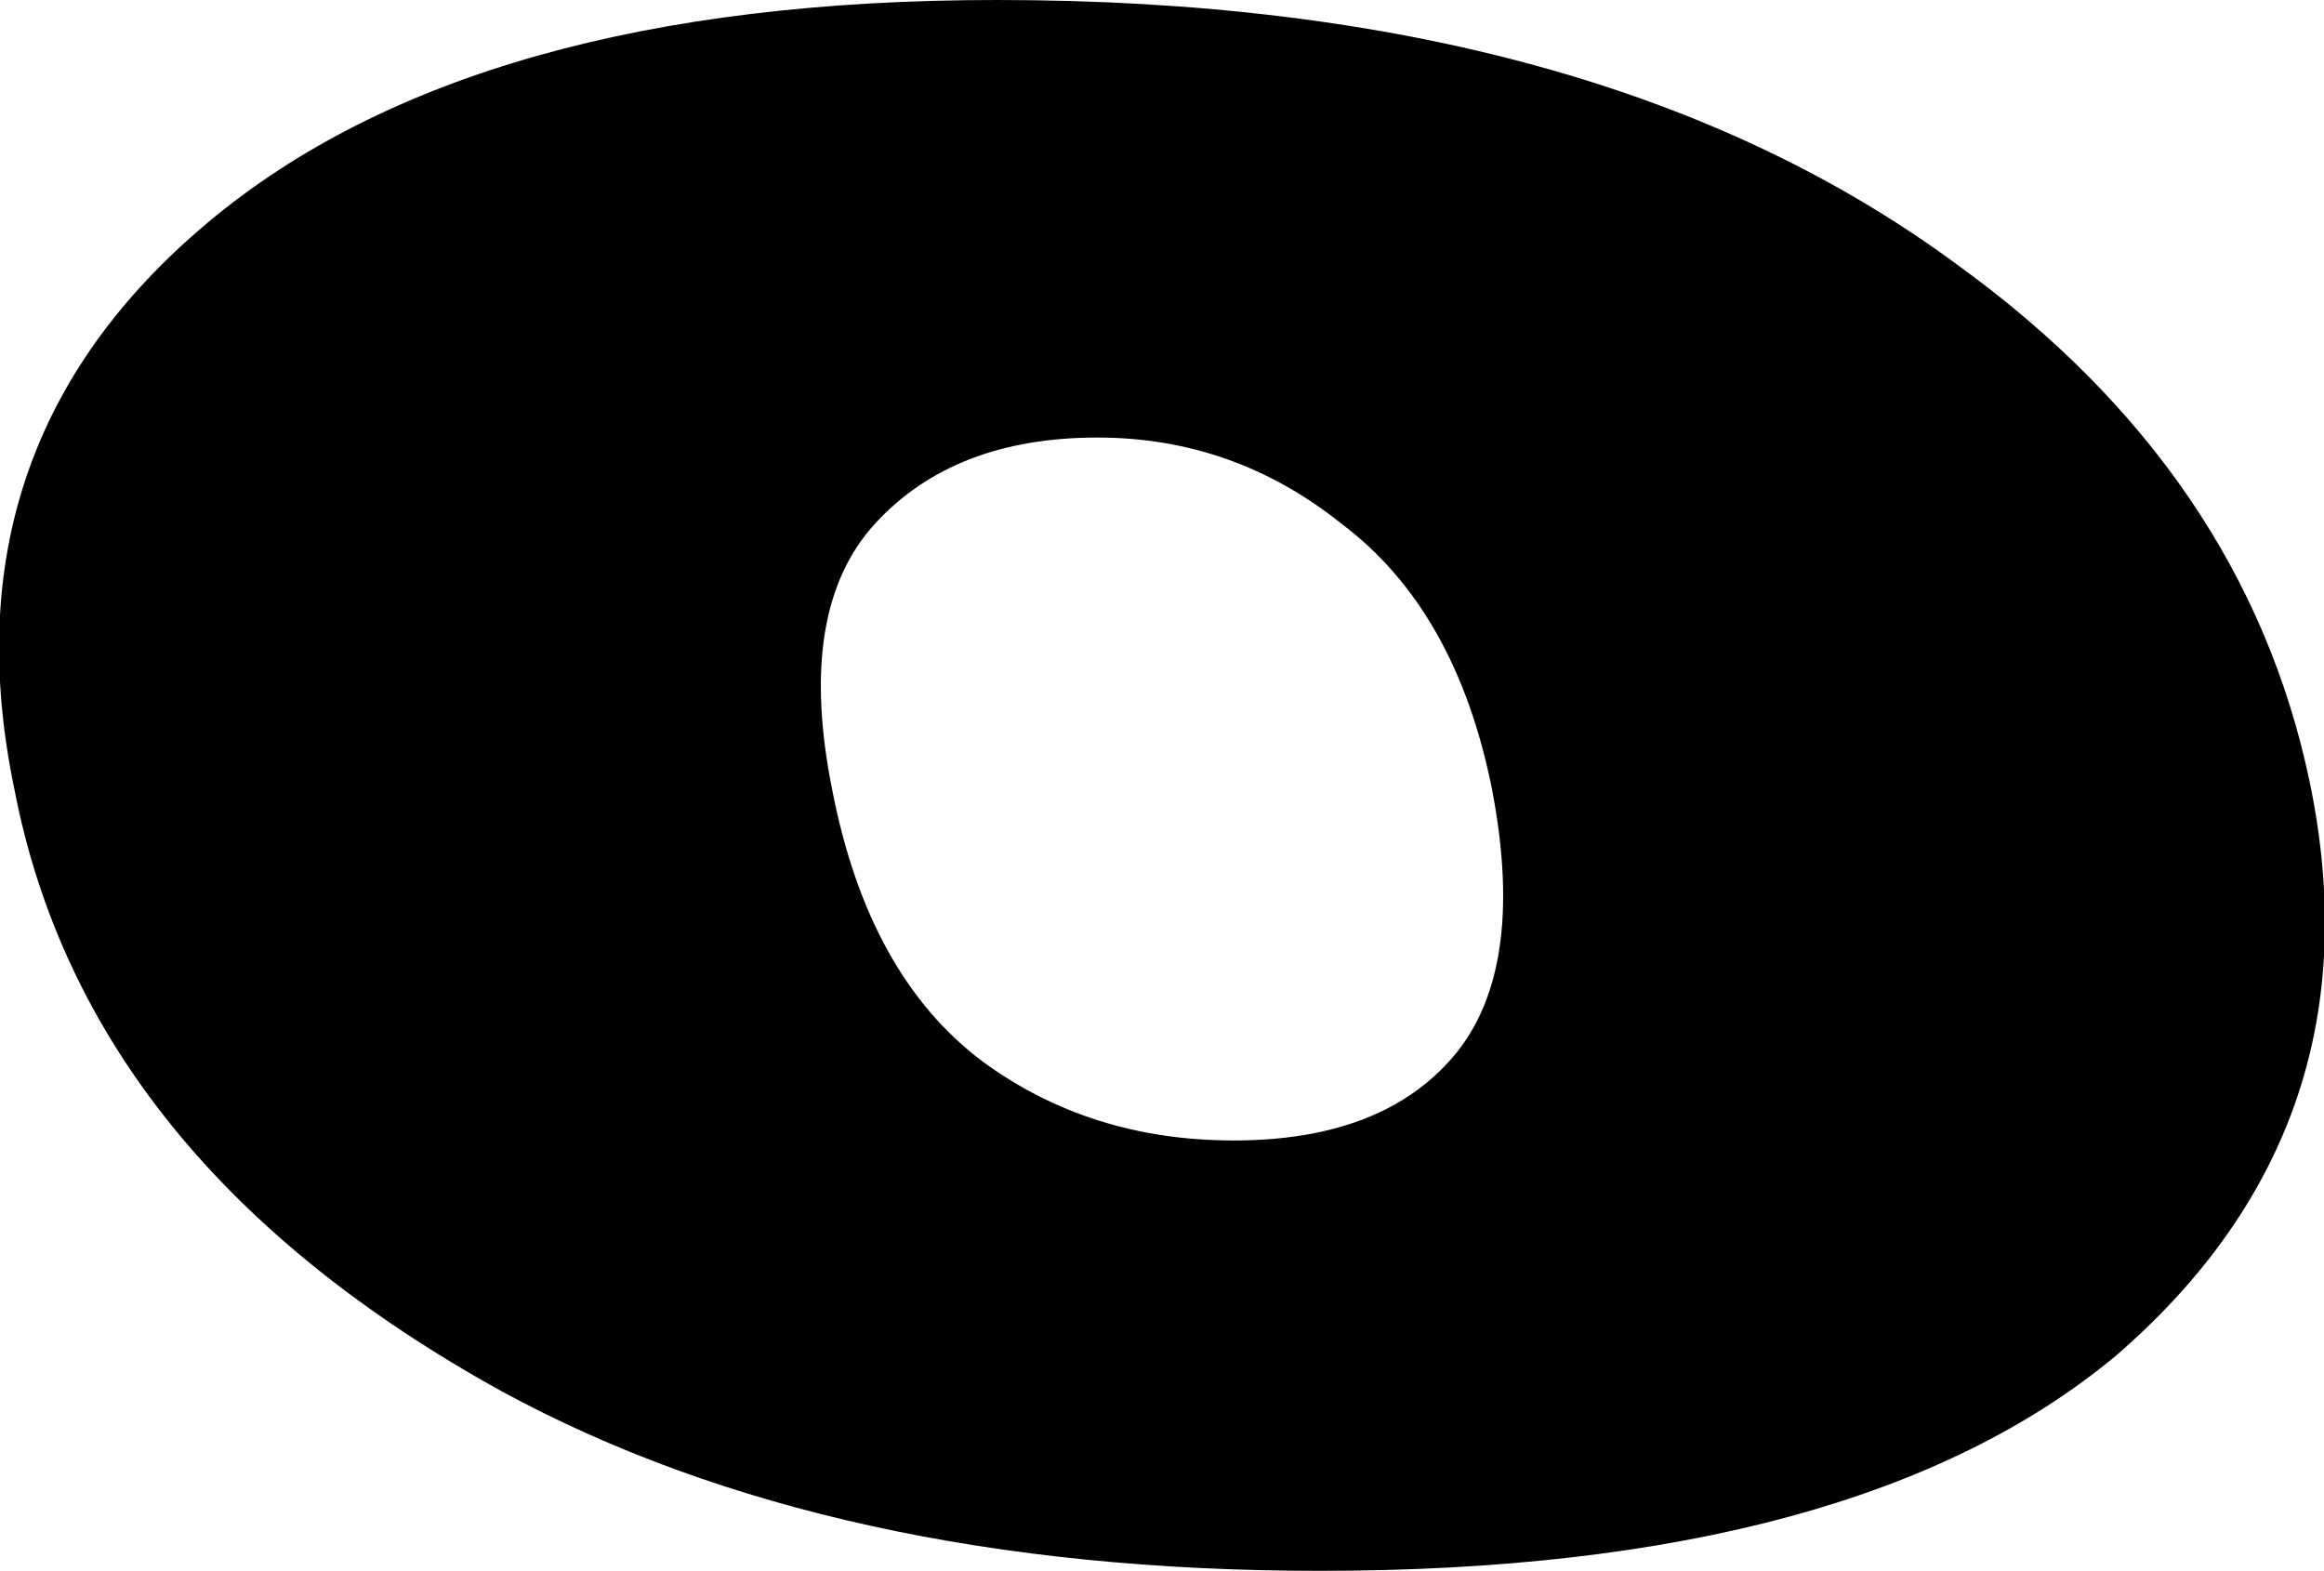 <?xml version="1.0" encoding="UTF-8" standalone="no"?>
<svg xmlns:xlink="http://www.w3.org/1999/xlink" height="10.95px" width="16.2px" xmlns="http://www.w3.org/2000/svg">
  <g transform="matrix(1.0, 0.0, 0.0, 1.0, -219.7, -167.65)">
    <path d="M227.35 170.7 Q226.35 170.7 225.8 171.3 225.25 171.9 225.5 173.15 225.75 174.45 226.55 175.05 227.3 175.6 228.3 175.6 229.3 175.6 229.8 175.05 230.35 174.45 230.1 173.15 229.85 171.9 229.05 171.3 228.3 170.7 227.35 170.7 M221.15 169.2 Q223.0 167.65 226.65 167.65 230.85 167.65 233.35 169.5 235.35 170.95 235.8 173.1 236.3 175.5 234.45 177.1 232.65 178.6 228.9 178.6 225.5 178.6 223.2 177.35 220.3 175.75 219.8 173.15 219.3 170.75 221.15 169.2" fill="#000000" fill-rule="evenodd" stroke="none"/>
  </g>
</svg>
